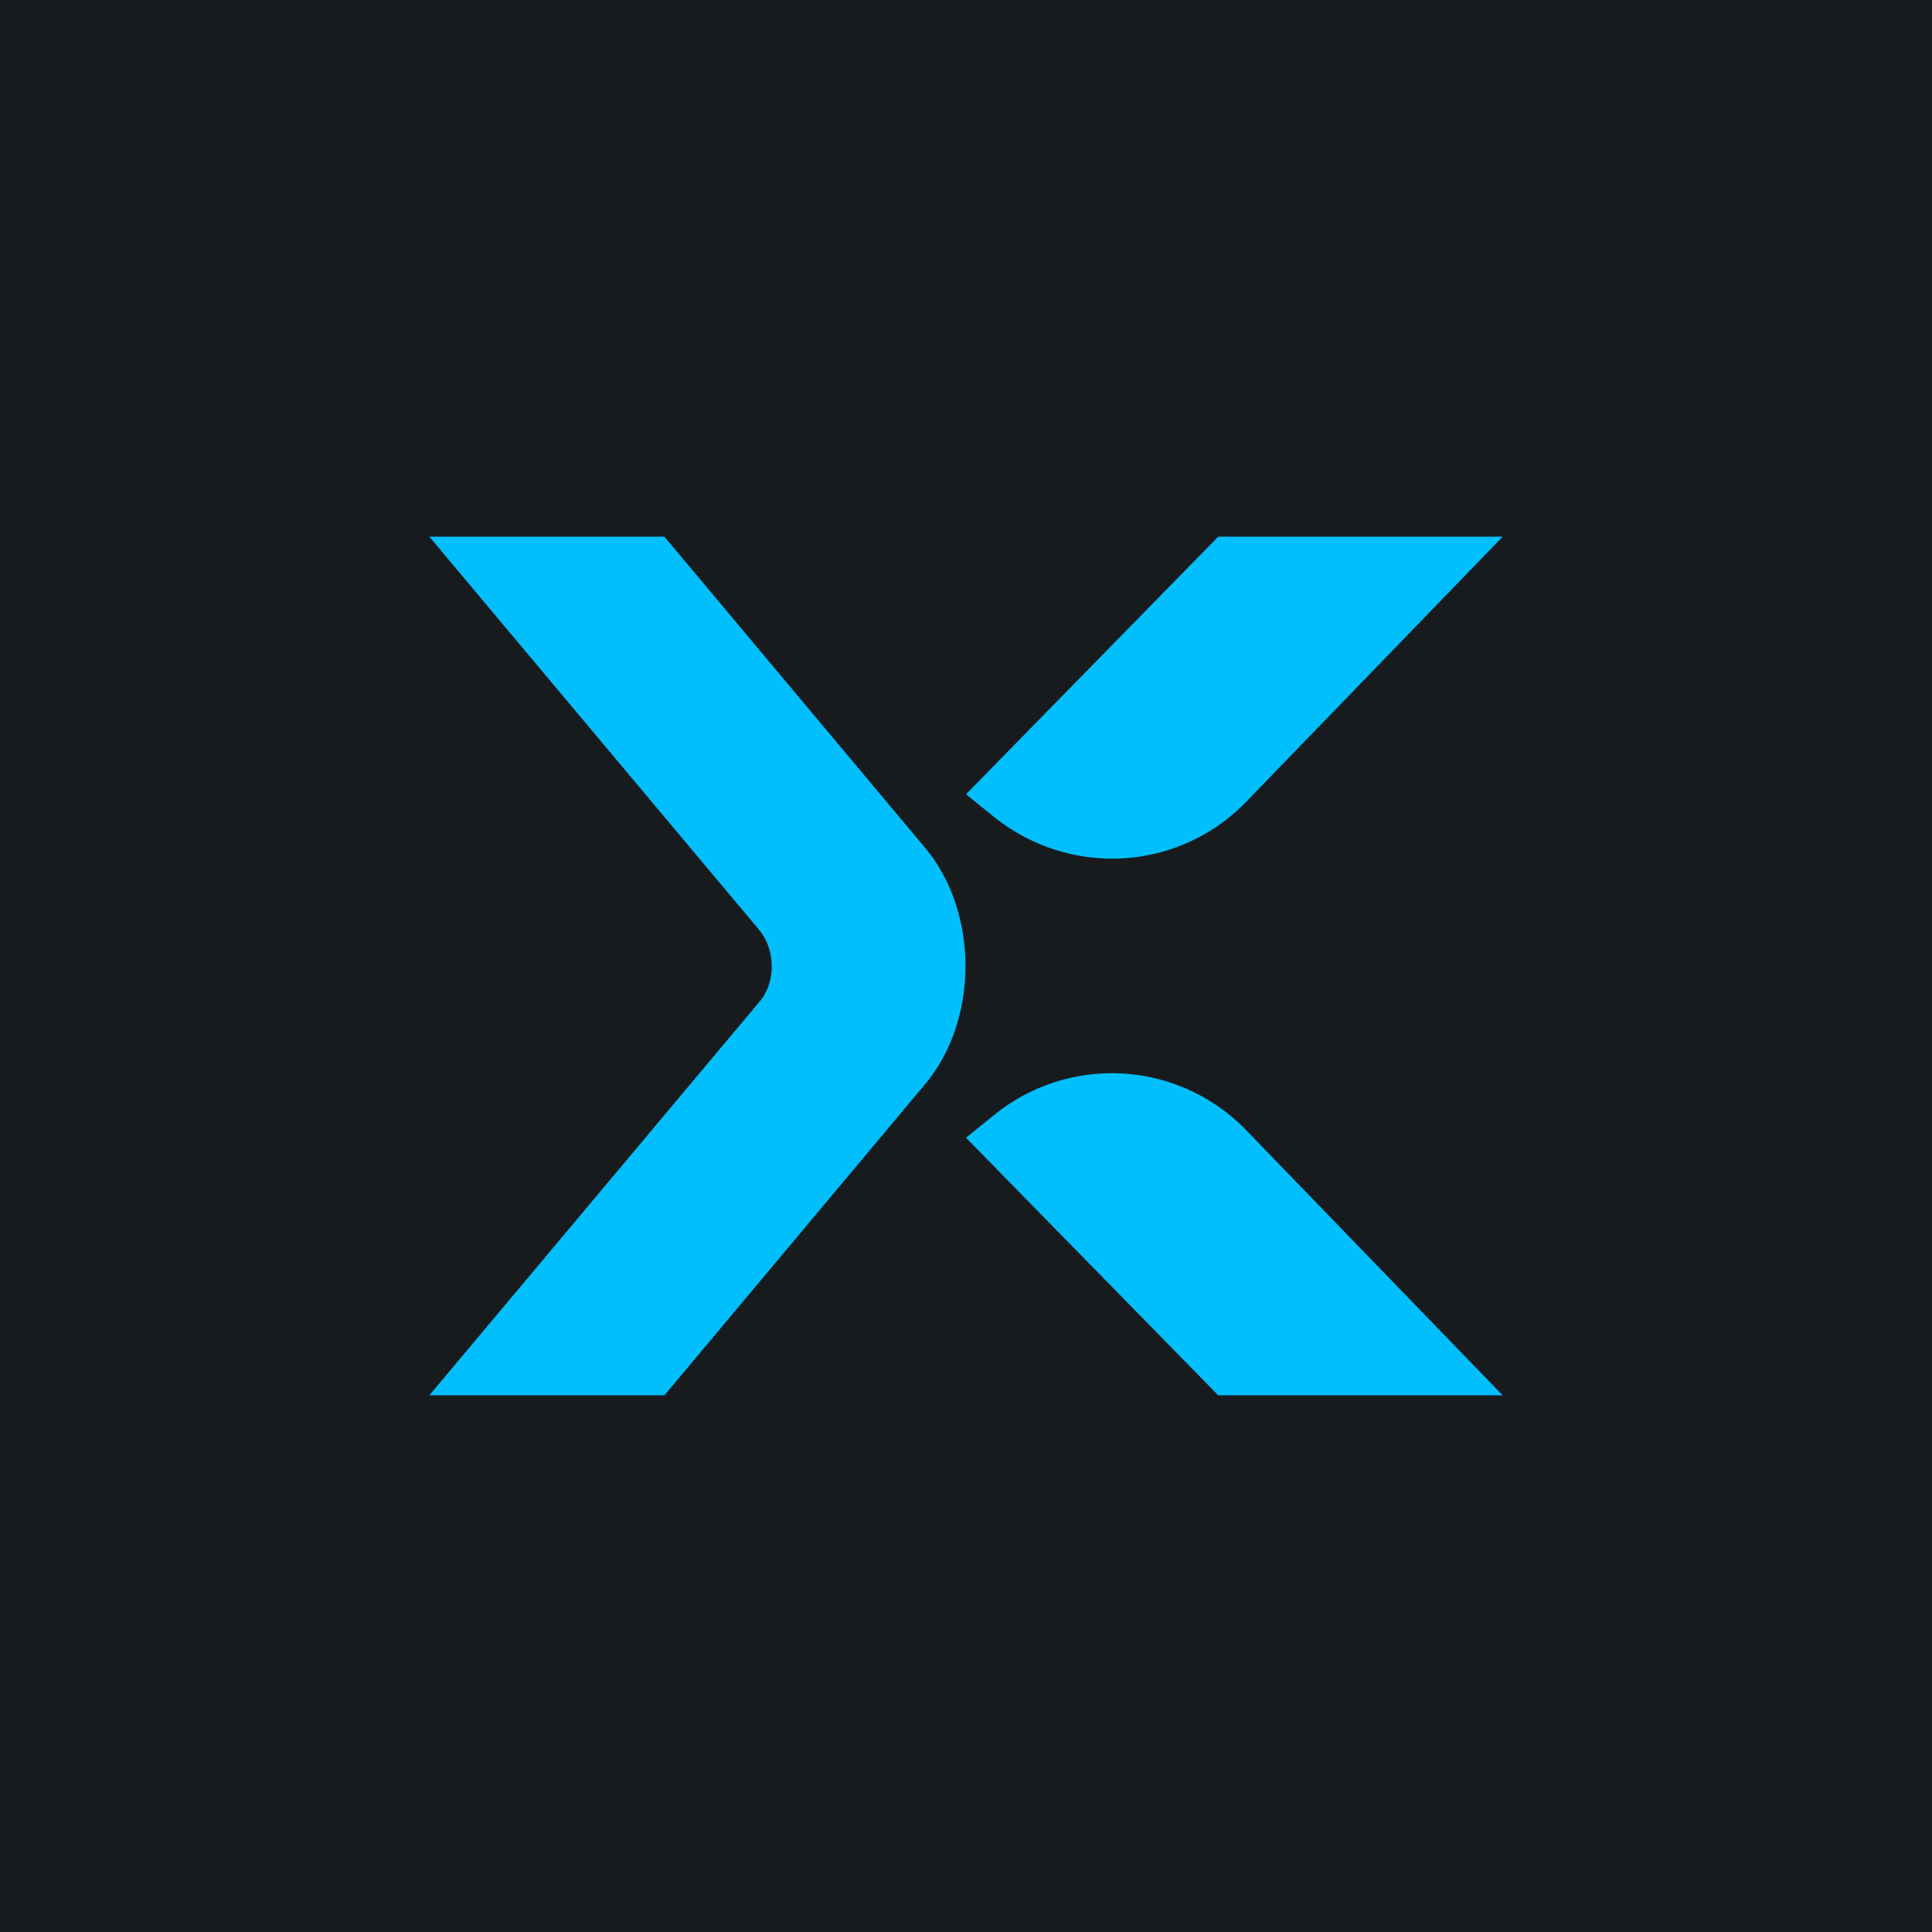 <!-- by TradingView --><svg width="18" height="18" viewBox="0 0 18 18" xmlns="http://www.w3.org/2000/svg"><path fill="#181B1E" d="M0 0h18v18H0z"/><path d="M6.19 5H4l3.07 3.66c.16.19.16.5 0 .68L4 13h2.19l2.43-2.9c.5-.6.5-1.6 0-2.2L6.19 5ZM11.35 5H14l-2.38 2.46c-.63.66-1.65.72-2.36.15L9 7.4 11.35 5ZM11.35 13H14l-2.38-2.46a1.74 1.74 0 0 0-2.36-.15L9 10.6l2.35 2.4Z" fill="#01BFFD"/></svg>